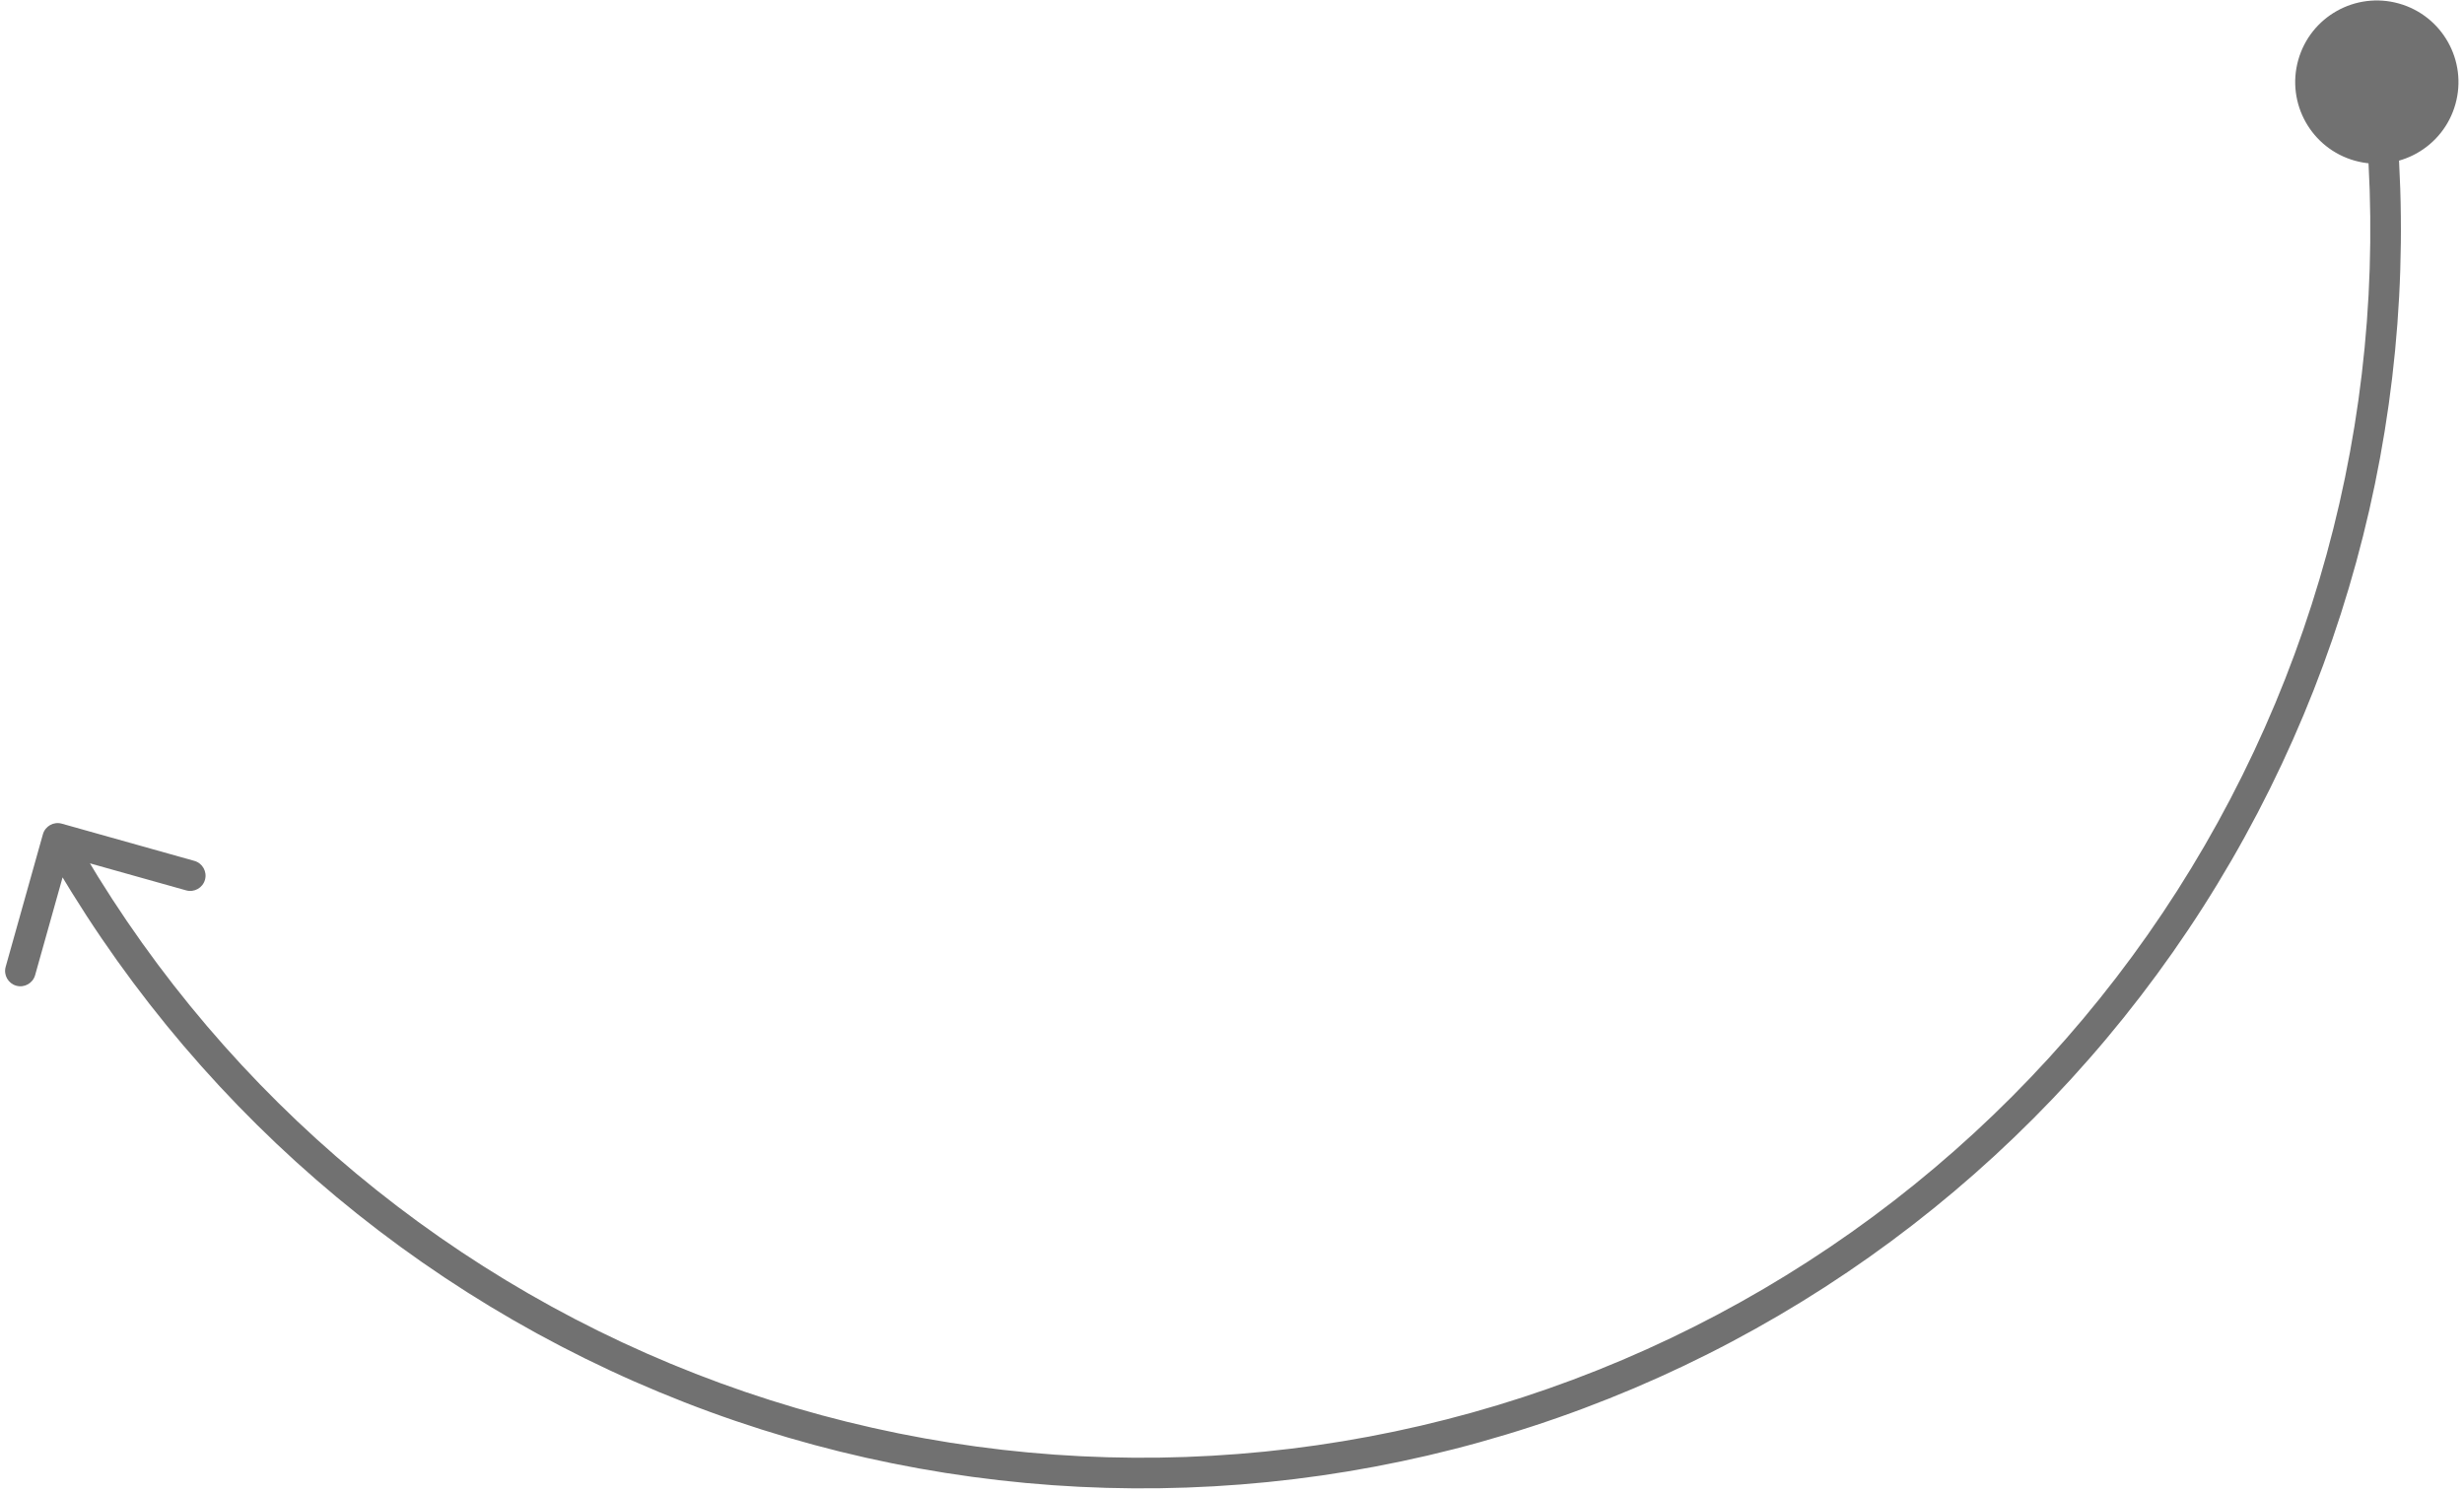 <svg width="322" height="195" viewBox="0 0 322 195" fill="none" xmlns="http://www.w3.org/2000/svg">
<path d="M320.879 13.613C319.286 19.285 313.397 22.591 307.726 20.999C302.054 19.406 298.747 13.517 300.34 7.845C301.933 2.174 307.822 -1.133 313.494 0.46C319.165 2.053 322.472 7.942 320.879 13.613ZM286.212 117.478L284.527 116.401L286.212 117.478ZM199.632 184.518L200.252 186.419L199.632 184.518ZM90.175 181.415L89.448 183.278L90.175 181.415ZM5.607 109.036C5.906 107.973 7.01 107.353 8.073 107.652L25.403 112.518C26.466 112.817 27.086 113.921 26.788 114.985C26.489 116.048 25.385 116.668 24.321 116.369L8.917 112.043L4.591 127.448C4.293 128.511 3.189 129.131 2.125 128.832C1.062 128.534 0.442 127.43 0.74 126.366L5.607 109.036ZM312.595 10.492C317.111 48.285 308.383 86.475 287.898 118.554L284.527 116.401C304.513 85.102 313.03 47.841 308.624 10.967L312.595 10.492ZM287.898 118.554C267.413 150.633 236.438 174.617 200.252 186.419L199.012 182.616C234.318 171.101 264.54 147.701 284.527 116.401L287.898 118.554ZM200.252 186.419C164.066 198.221 124.908 197.111 89.448 183.278L90.902 179.551C125.499 193.048 163.706 194.131 199.012 182.616L200.252 186.419ZM89.448 183.278C53.989 169.445 24.423 143.745 5.789 110.556L9.276 108.598C27.458 140.979 56.305 166.055 90.902 179.551L89.448 183.278Z" fill="#717171"/>
</svg>

